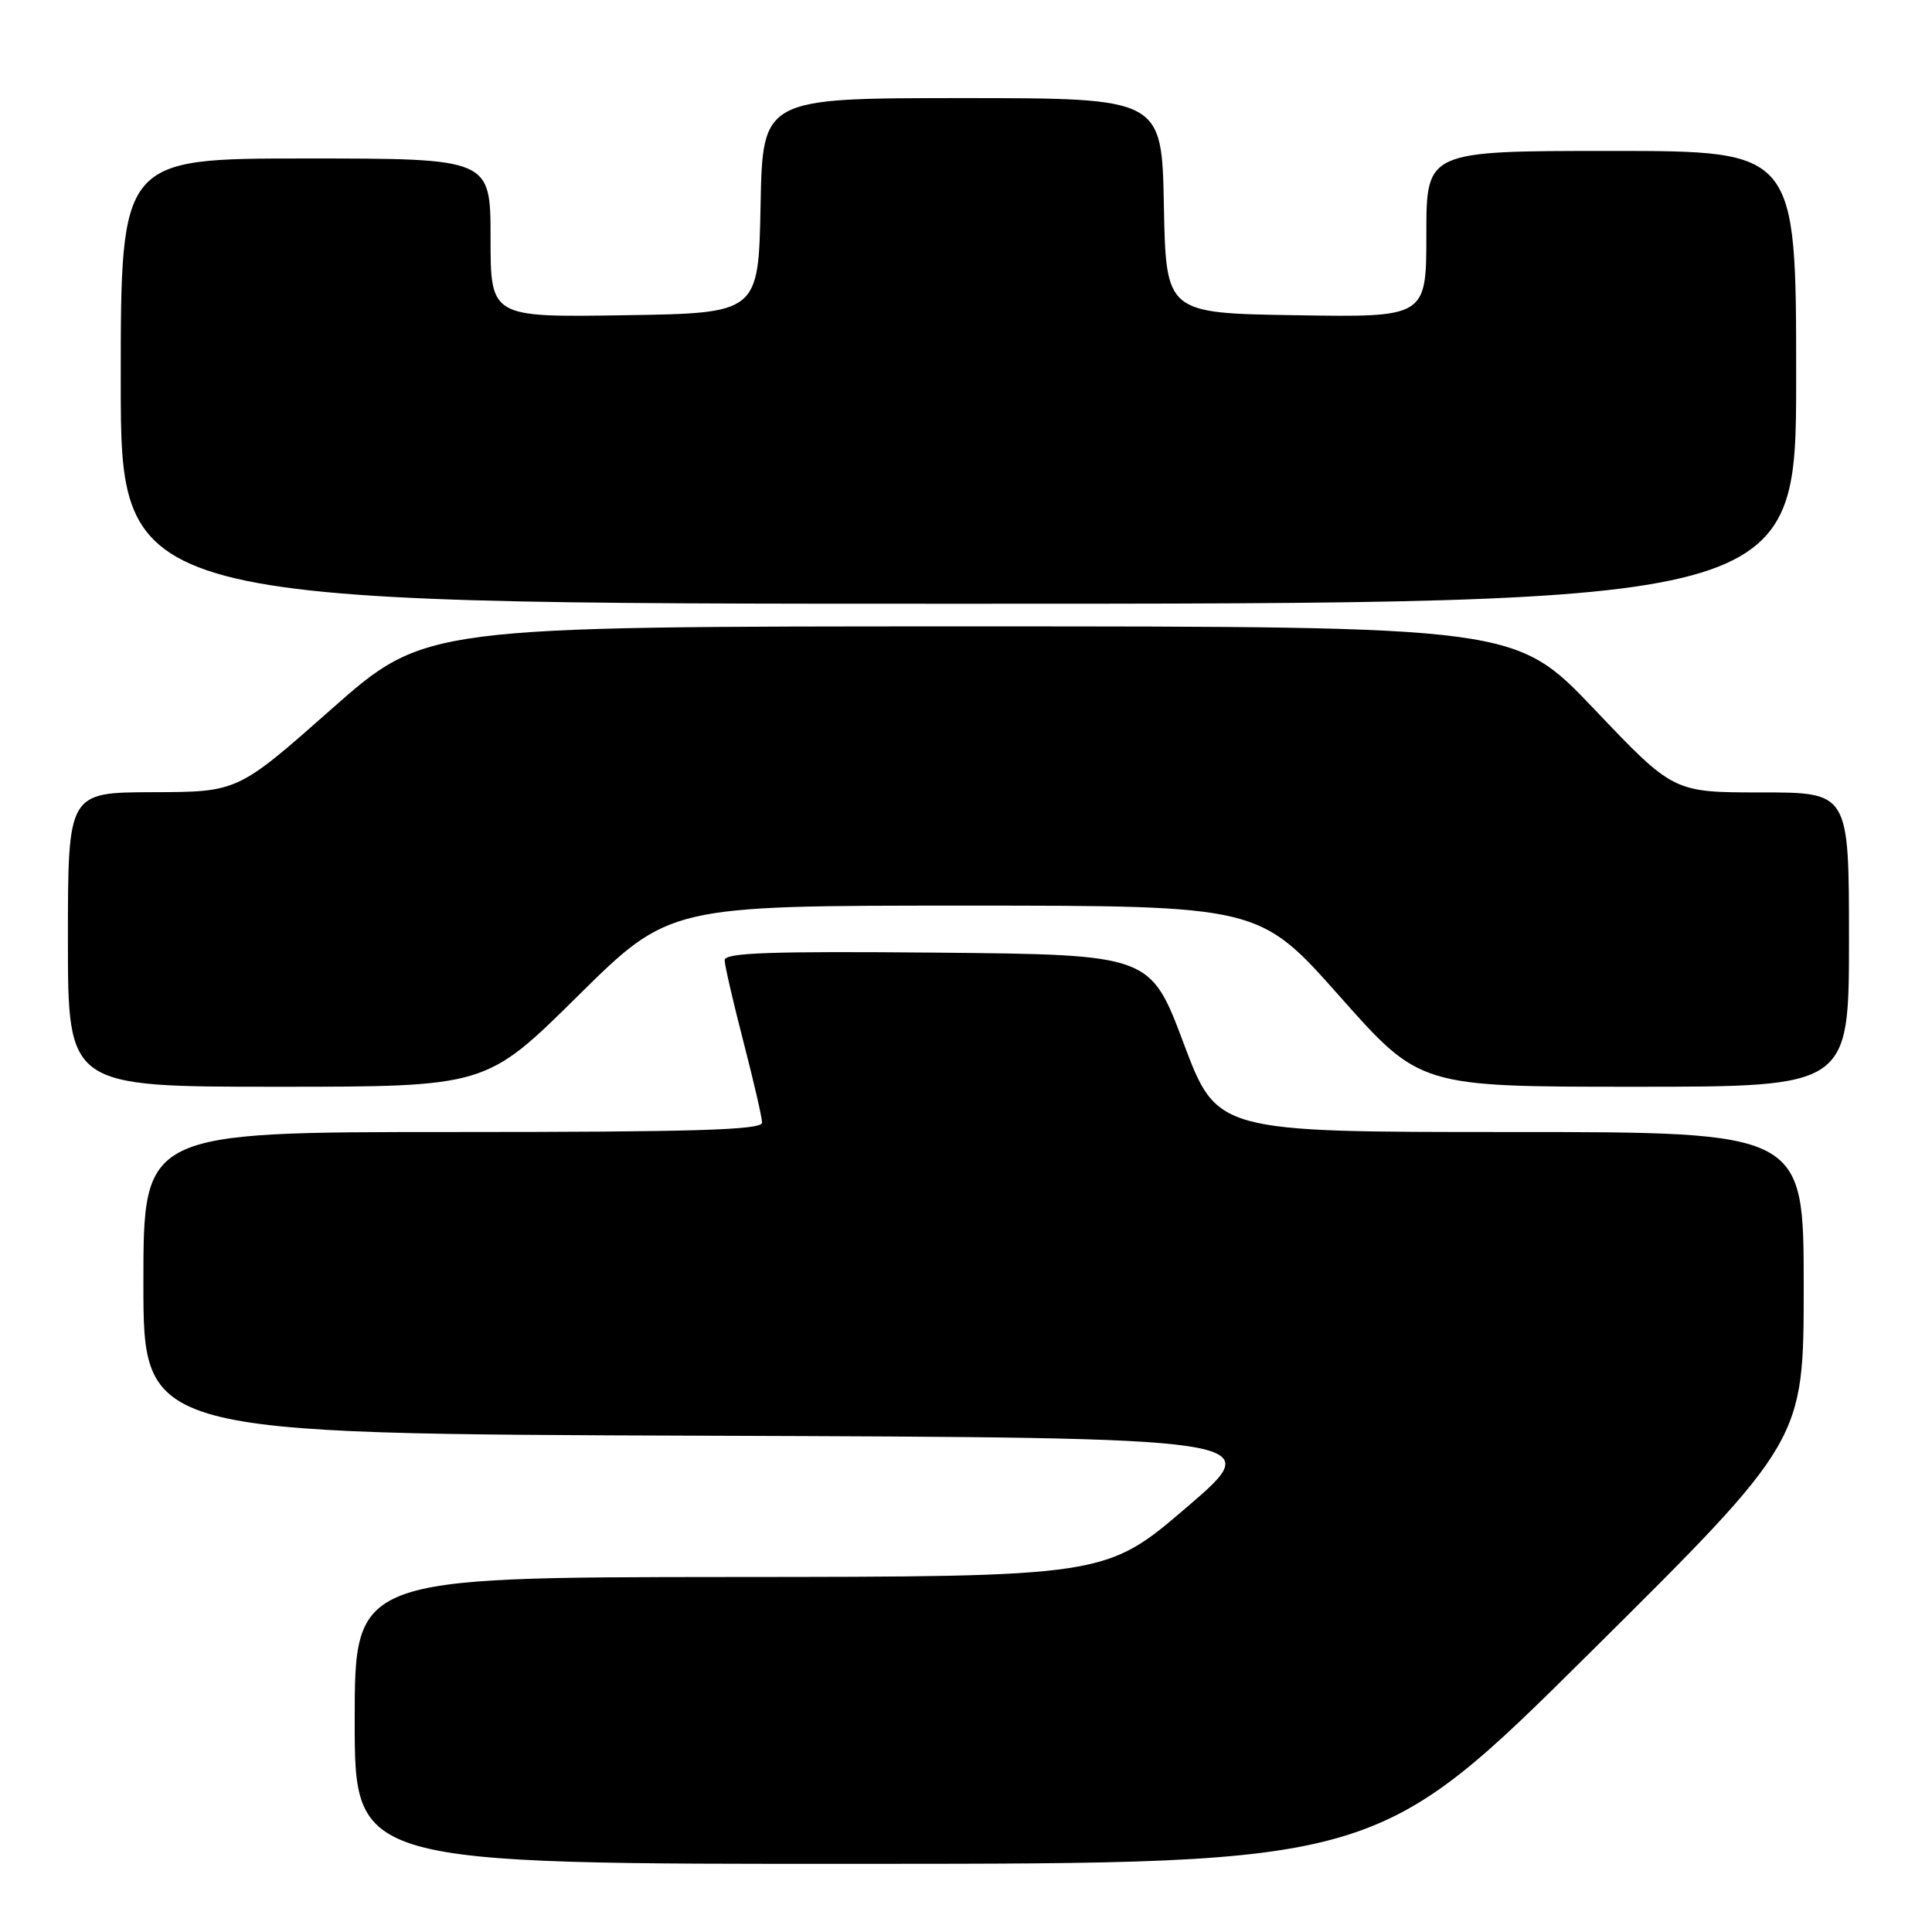 <?xml version="1.0" encoding="UTF-8" standalone="no"?>
<!DOCTYPE svg PUBLIC "-//W3C//DTD SVG 1.1//EN" "http://www.w3.org/Graphics/SVG/1.1/DTD/svg11.dtd" >
<svg xmlns="http://www.w3.org/2000/svg" xmlns:xlink="http://www.w3.org/1999/xlink" version="1.1" viewBox="0 0 256 256">
 <g >
 <path fill="currentColor"
d=" M 210.75 218.92 C 239.00 190.89 239.00 190.89 239.00 170.45 C 239.00 150.00 239.00 150.00 200.13 150.00 C 161.26 150.00 161.26 150.00 156.84 138.25 C 152.43 126.50 152.43 126.50 124.22 126.23 C 101.98 126.03 96.00 126.24 96.02 127.23 C 96.03 127.93 97.15 132.78 98.50 138.00 C 99.85 143.22 100.97 148.06 100.98 148.75 C 101.00 149.73 92.14 150.00 60.00 150.00 C 19.00 150.00 19.00 150.00 19.00 169.99 C 19.00 189.99 19.00 189.99 93.51 190.24 C 168.01 190.50 168.01 190.50 157.26 199.71 C 146.50 208.93 146.50 208.93 96.75 208.96 C 47.00 209.00 47.00 209.00 47.00 228.00 C 47.00 247.00 47.00 247.00 114.75 246.97 C 182.50 246.94 182.50 246.94 210.75 218.92 Z  M 76.54 132.00 C 88.68 120.00 88.68 120.00 127.77 120.00 C 166.86 120.00 166.86 120.00 177.50 132.00 C 188.14 144.00 188.14 144.00 216.57 144.00 C 245.00 144.00 245.00 144.00 245.00 124.50 C 245.00 105.00 245.00 105.00 233.37 105.00 C 221.74 105.00 221.74 105.00 211.28 94.00 C 200.81 83.00 200.81 83.00 128.56 83.00 C 56.32 83.00 56.32 83.00 43.91 93.97 C 31.50 104.94 31.50 104.94 20.25 104.97 C 9.00 105.00 9.00 105.00 9.00 124.50 C 9.00 144.00 9.00 144.00 36.70 144.00 C 64.40 144.00 64.40 144.00 76.54 132.00 Z  M 238.00 50.00 C 238.00 20.00 238.00 20.00 213.50 20.00 C 189.00 20.00 189.00 20.00 189.00 31.02 C 189.00 42.05 189.00 42.05 171.75 41.77 C 154.50 41.50 154.50 41.50 154.22 27.25 C 153.95 13.00 153.95 13.00 127.50 13.00 C 101.05 13.00 101.05 13.00 100.78 27.25 C 100.50 41.50 100.50 41.50 82.75 41.77 C 65.00 42.05 65.00 42.05 65.00 31.52 C 65.00 21.00 65.00 21.00 40.50 21.00 C 16.00 21.00 16.00 21.00 16.00 50.50 C 16.00 80.00 16.00 80.00 127.00 80.00 C 238.00 80.00 238.00 80.00 238.00 50.00 Z "/>
</g>
</svg>